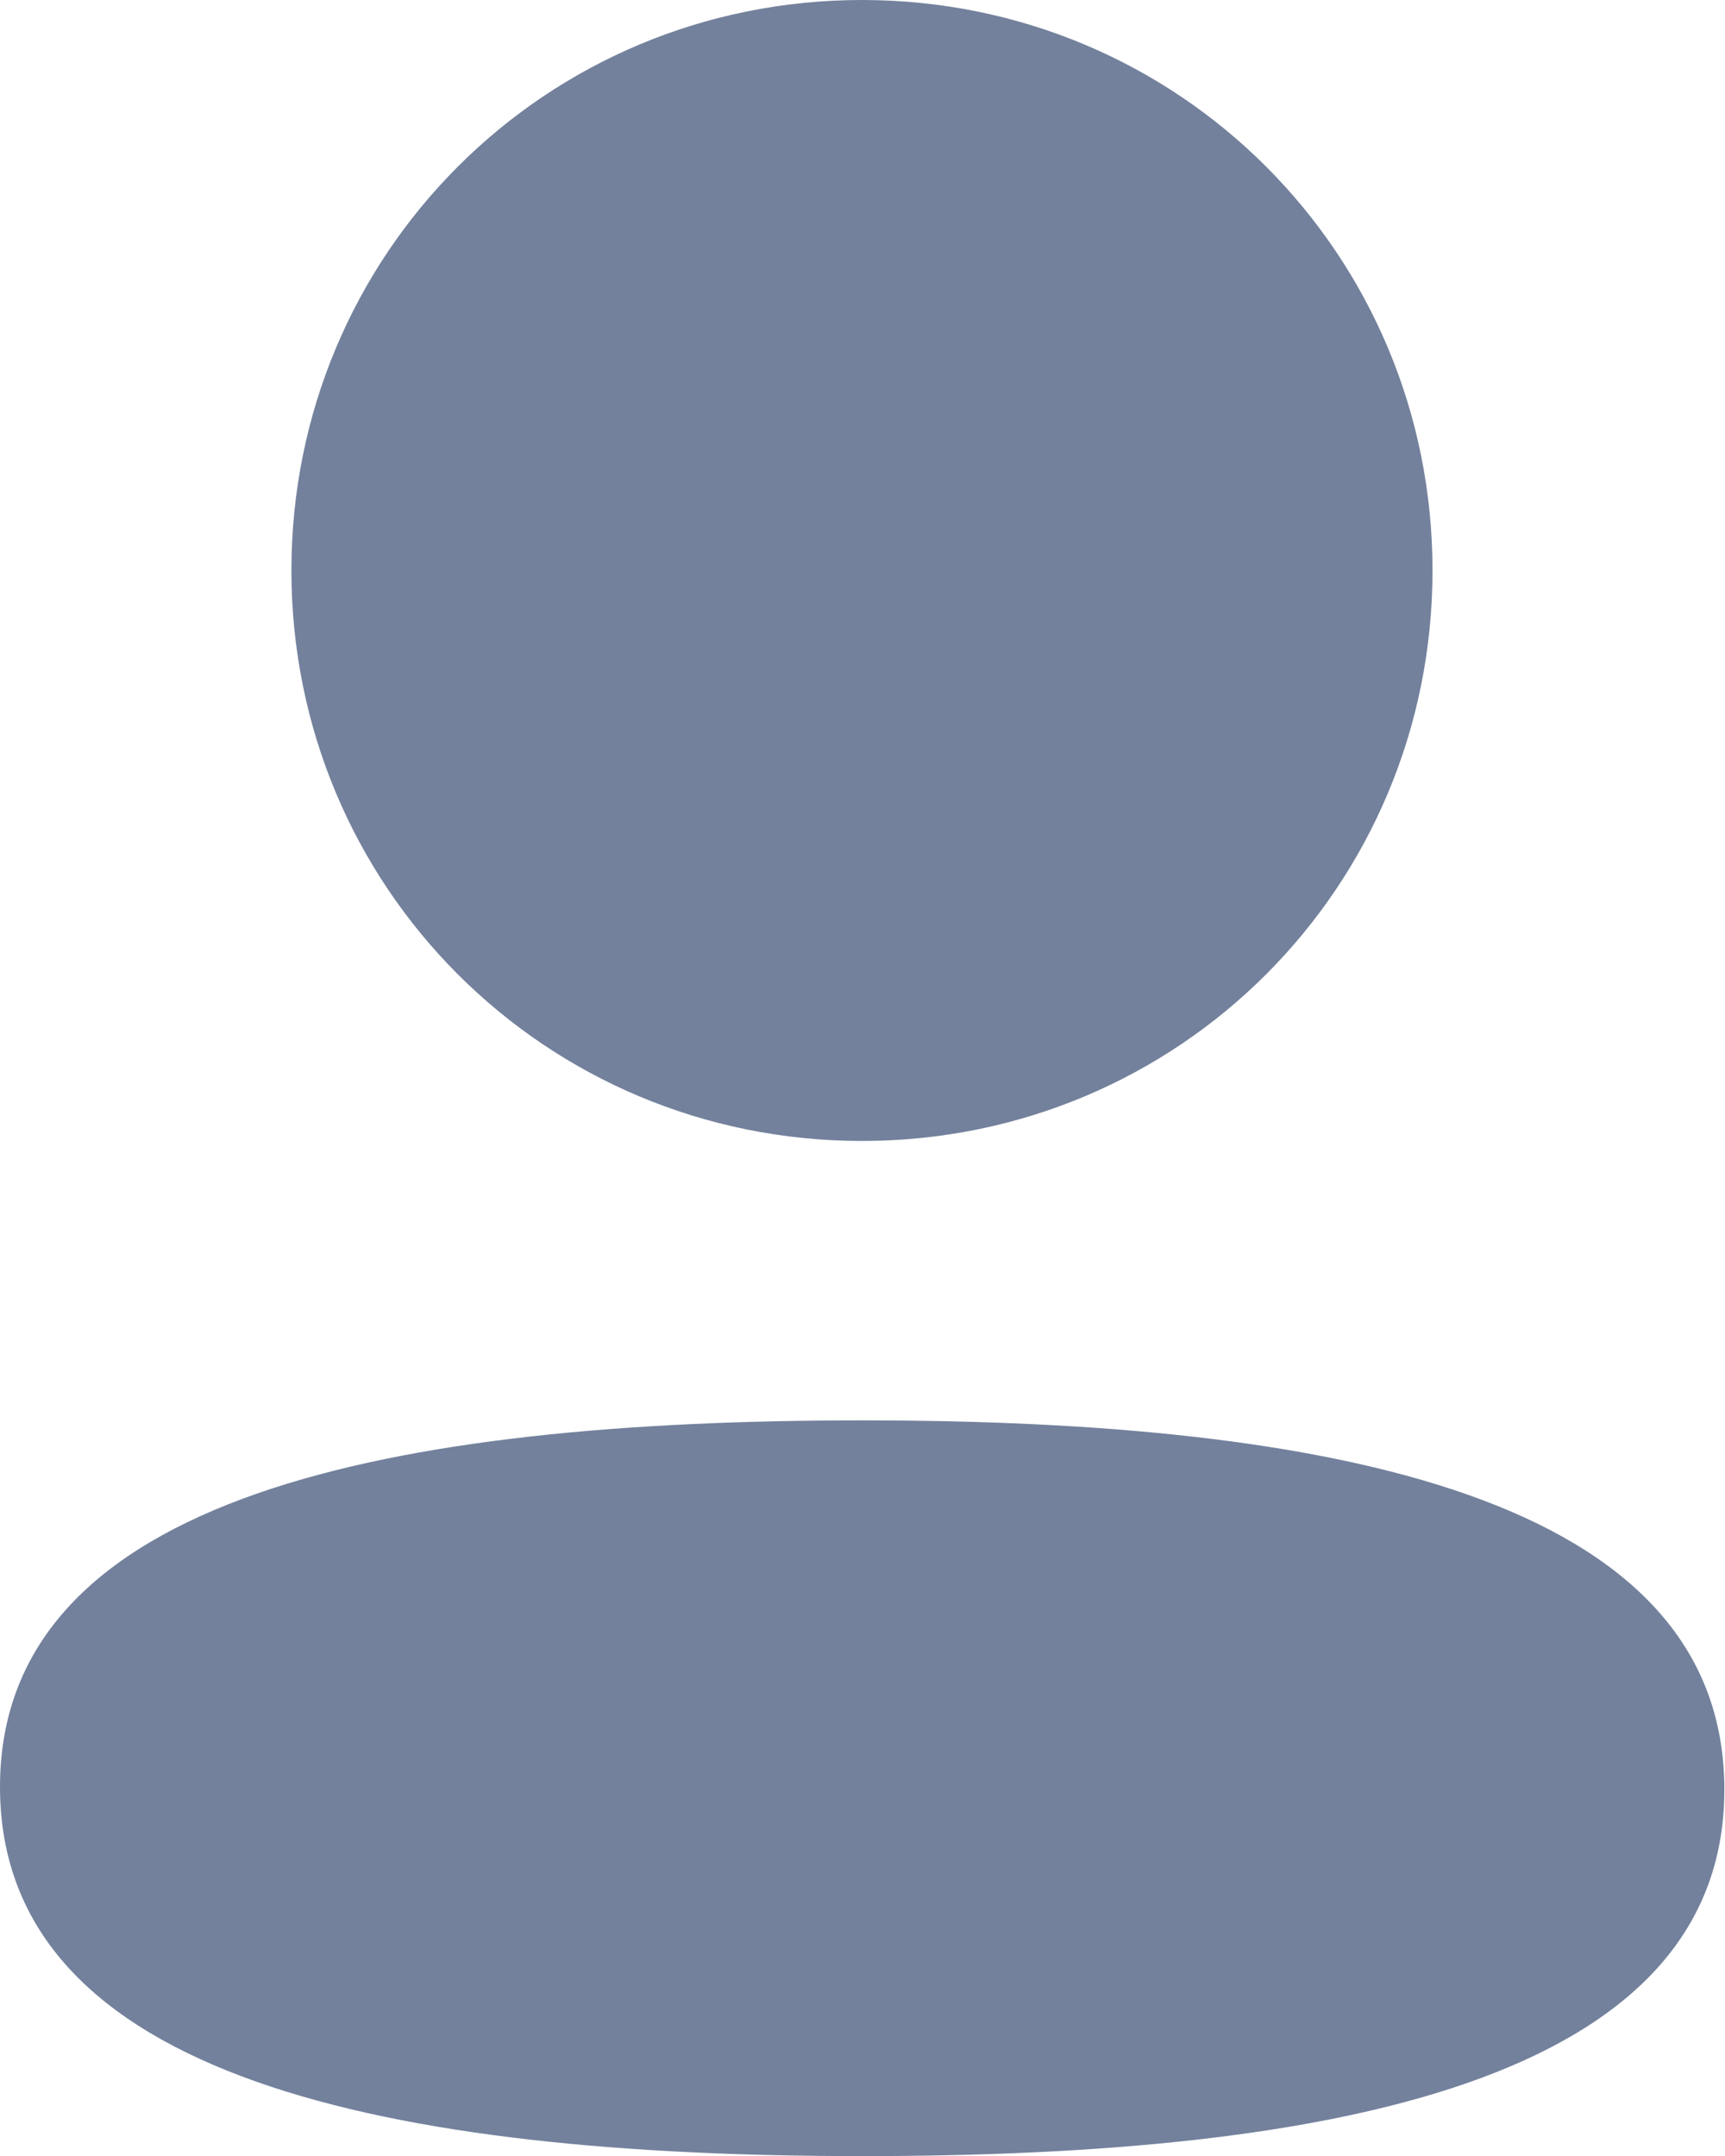 <svg width="16" height="20" viewBox="0 0 16 20" fill="none" xmlns="http://www.w3.org/2000/svg">
    <path d="M7.997 13.176C3.684 13.176 0 13.856 0 16.576C0 19.297 3.661 20.001 7.997 20.001C12.31 20.001 15.994 19.322 15.994 16.601C15.994 13.88 12.334 13.176 7.997 13.176Z" fill="#73819C"/>
    <path d="M7.995 10.584C10.933 10.584 13.287 8.229 13.287 5.292C13.287 2.355 10.933 0 7.995 0C5.058 0 2.703 2.355 2.703 5.292C2.703 8.229 5.058 10.584 7.995 10.584Z" fill="#73819C"/>
</svg>
